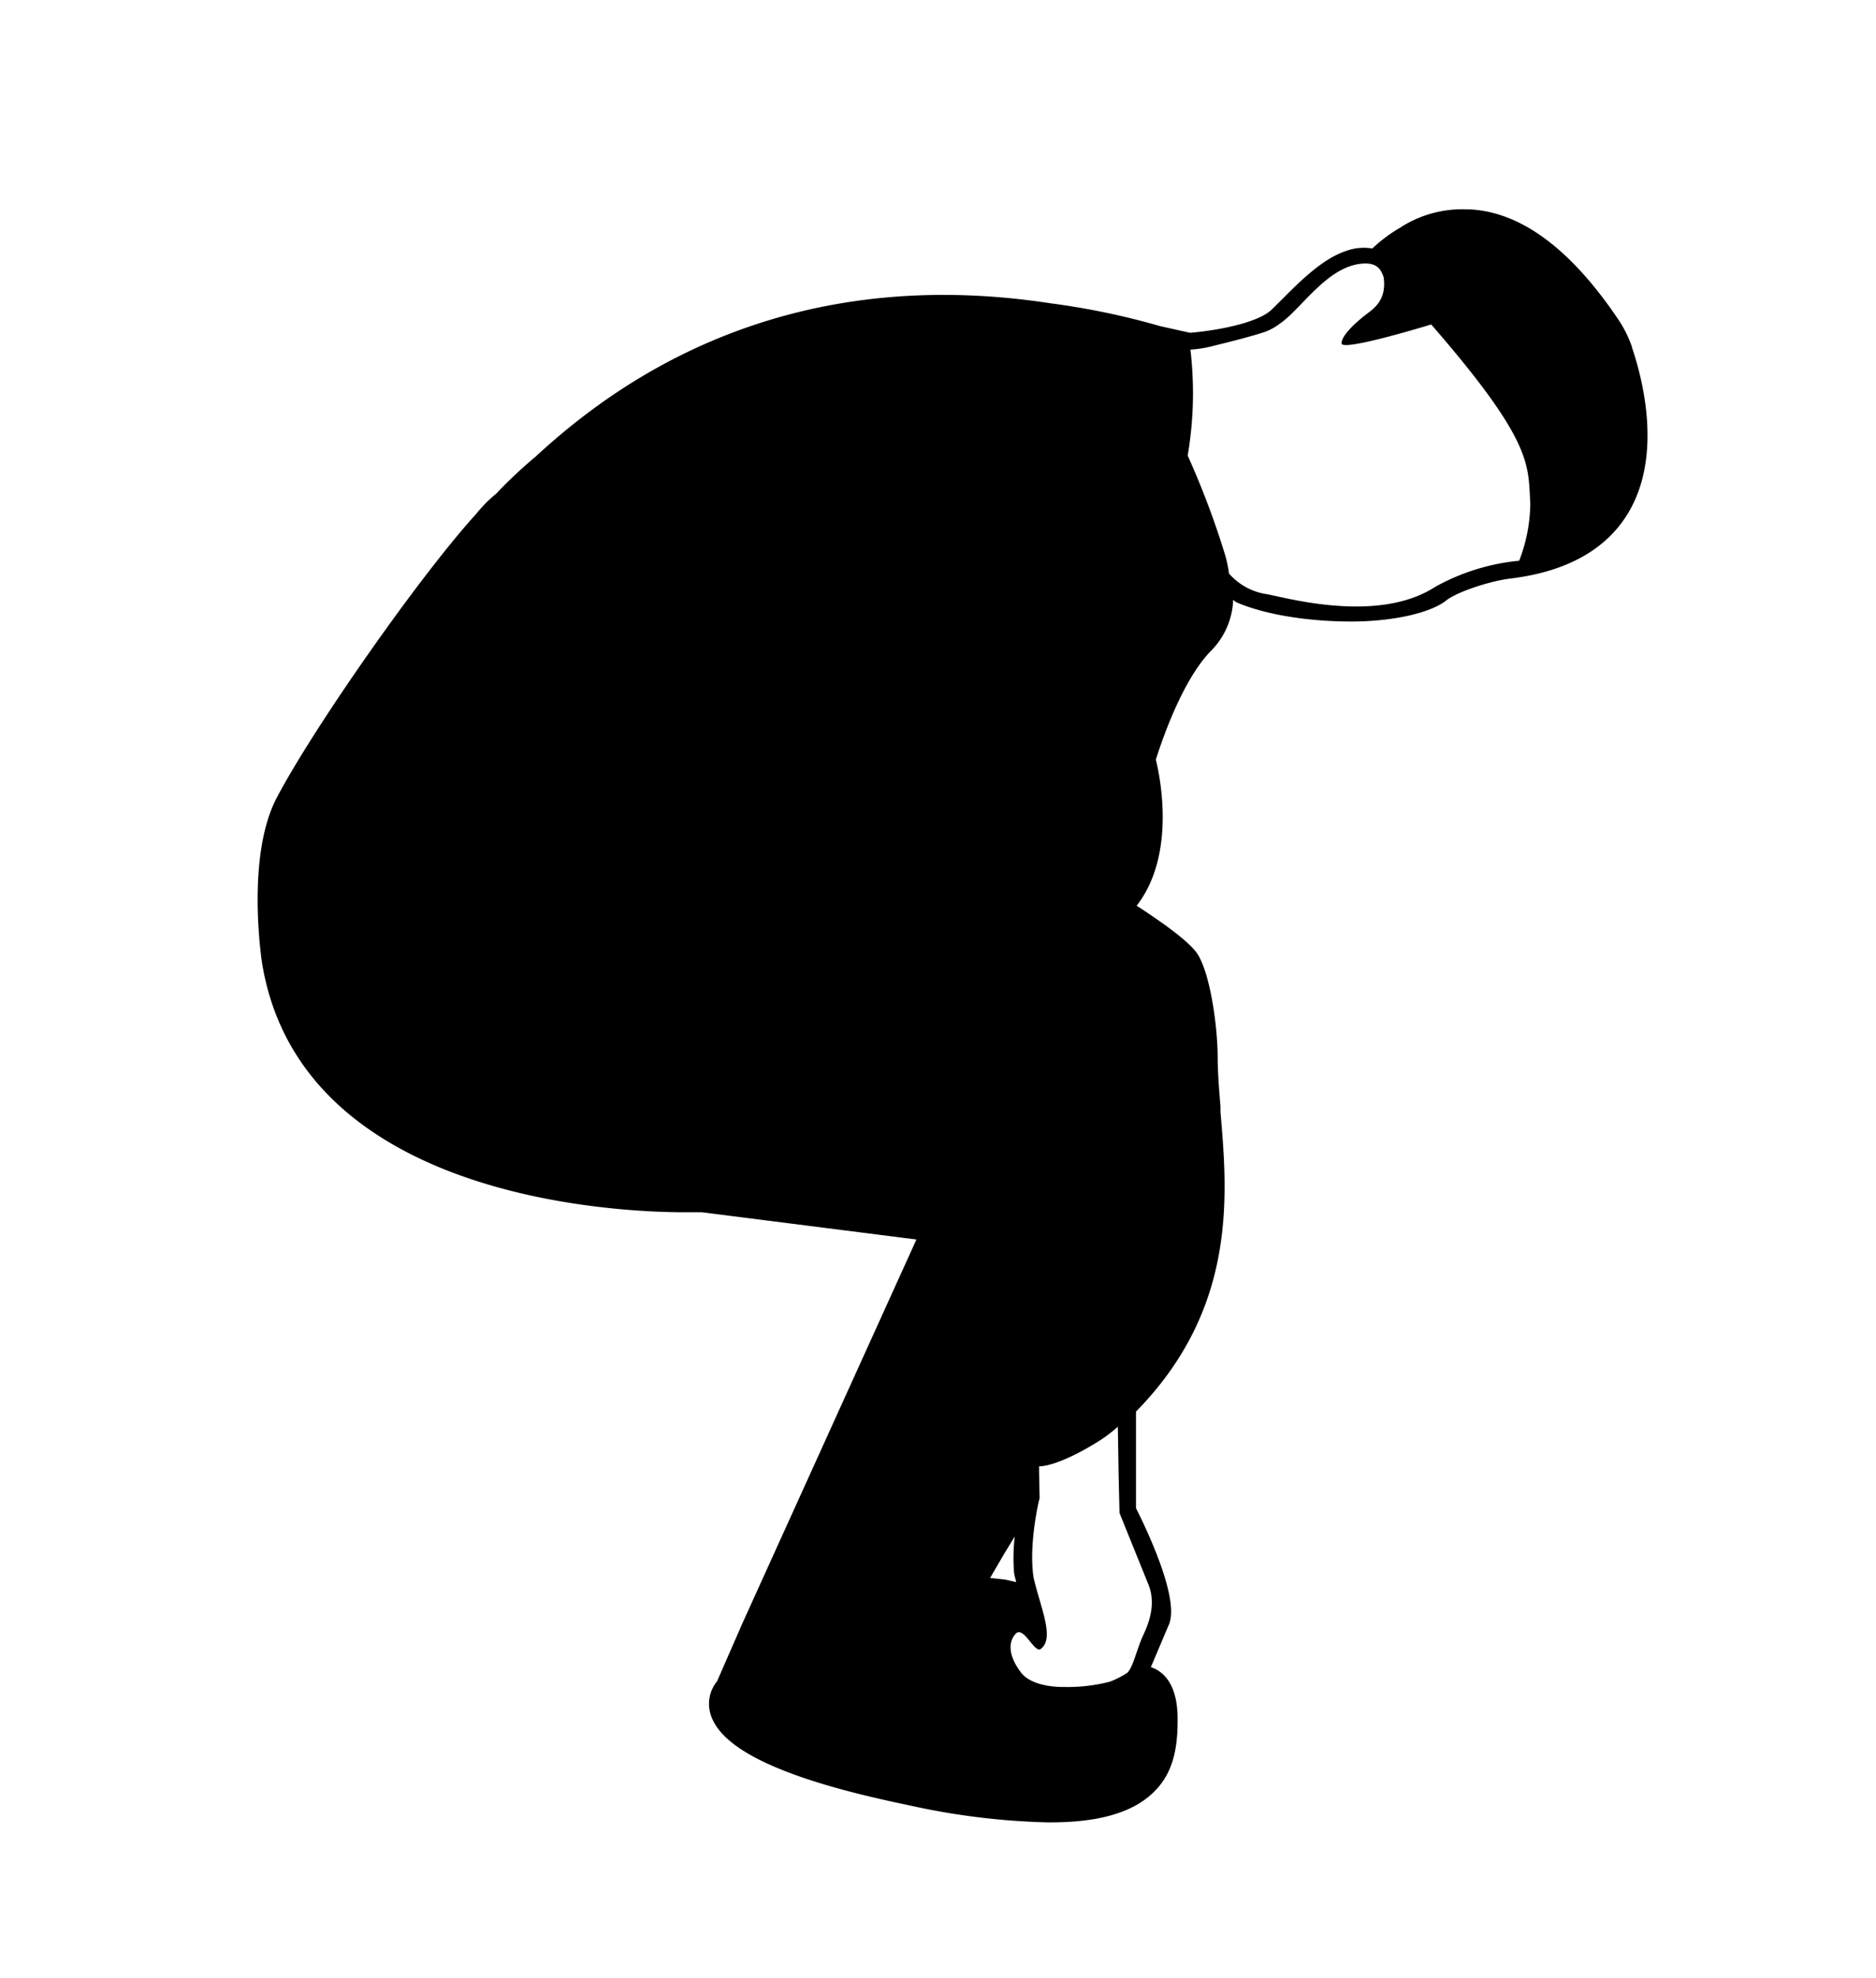 <svg id="Layer_1" data-name="Layer 1" xmlns="http://www.w3.org/2000/svg" viewBox="0 0 248.21 261.74">
  <defs>
    <style>
      .cls-1 {
        fill: #fff;
      }
    </style>
  </defs>
  <title>Artboard 3</title>
  <rect class="cls-1" width="248.21" height="261.74"/>
  <path d="M201,74.19a28.5,28.5,0,0,0-11.08,3.44c-7.89,5.14-20.68,1.16-22.65.93a8.26,8.26,0,0,1-4.67-2.68,15.42,15.42,0,0,0-.46-2.29,110.78,110.78,0,0,0-5-13.31,48.94,48.94,0,0,0,.52-12.46.06.06,0,0,1,0,0c-.08-1-.16-1.56-.16-1.56a15.66,15.66,0,0,0,3.17-.53c2.34-.57,5.08-1.27,6.78-1.85a7.2,7.2,0,0,0,1.8-1c2.86-1.88,6.29-7.64,11-8,1.88-.14,2.45.68,2.82,1.81.4,3-1.23,4.08-2.3,4.9s-3.27,2.69-3.27,3.84,11.86-2.5,11.86-2.5c13.6,15.65,12.78,18.59,13.11,23.61A21.43,21.43,0,0,1,201,74.19M152,209.78c.82,2.23.27,4.43-.74,6.57-.89,1.91-1.32,4.24-2.13,5a12.92,12.92,0,0,1-2.26,1.15,22.24,22.24,0,0,1-6.19.7s-4.06.15-5.63-1.95-1.72-3.92-.68-5.07,2.48,2.59,3.32,2c1.92-1.4-.06-5.55-.95-9.5-.65-4.47.73-10.16.75-10.23l.06-.24-.07-3.35,0-.85c1.67,0,4.75-1.4,7.26-2.94a19,19,0,0,0,3.16-2.3L148,195l.12,5.16.15.4Zm-21-1,1.85-3.17,1.41-2.32a23.74,23.74,0,0,0-.1,4.62c0,.43.21,1,.29,1.42L133,209Zm84.95-162.8a15.67,15.67,0,0,0-1.81-3.67C207.88,33,201.25,28,194.36,27.7h-.16l-.13,0a15.1,15.1,0,0,0-8.88,2.46,19.55,19.55,0,0,0-3.62,2.72,6.79,6.79,0,0,0-3.23.24,10.39,10.39,0,0,0-1.36.54l-.14.06c-2.72,1.35-5.25,3.92-7.33,6l-.84.83-.49.48c-1.9,1.75-7.36,2.73-10.73,3l-4-.89a97.47,97.47,0,0,0-14.39-3c-36.31-5.59-58.24,11.1-68.19,20.27a61.77,61.77,0,0,0-5.2,4.89A18.18,18.18,0,0,0,63,68c-7.56,8.31-21.63,28.46-26.42,37.62h0c-4,7.71-2,21.1-1.93,21.67,5,31.22,46.54,33.12,56.12,33.11,1,0,1.74,0,2.11,0L121.25,164l-23,50.73-3.38,7.73a4.71,4.71,0,0,0-.88,4.27c1.35,4.79,9.89,8.75,26.1,12.09a94.44,94.44,0,0,0,18.45,2.3H139c5.95,0,10.18-1.12,12.94-3.37,3.4-2.76,3.87-6.57,3.87-10.27,0-3.16-.86-5.32-2.54-6.42a4.5,4.5,0,0,0-1-.48l2.36-5.57c1.37-3-2-10.82-4.33-15.47V186.77c13.41-13.65,12.12-28.64,11.18-39.63,0-.22,0-.41,0-.62a.37.37,0,0,0,0-.11c-.19-2.29-.36-4.46-.37-6.43,0-4-.94-11-2.65-13.72-1.1-1.75-5.31-4.64-8.07-6.42,5.18-6.68,3.15-16.84,2.54-19.33.64-2.05,3.34-10.23,7.16-14.26a10.12,10.12,0,0,0,3.07-6.89,2.06,2.06,0,0,0,.41.32c4.06,1.77,10.19,2.61,15.67,2.55S189.4,81,191.33,79.46c1.46-1.15,5.63-2.52,8.33-2.89,7.37-.86,12.61-3.69,15.58-8.4,4.84-7.67,2.08-18.11.67-22.23"/>
</svg>
